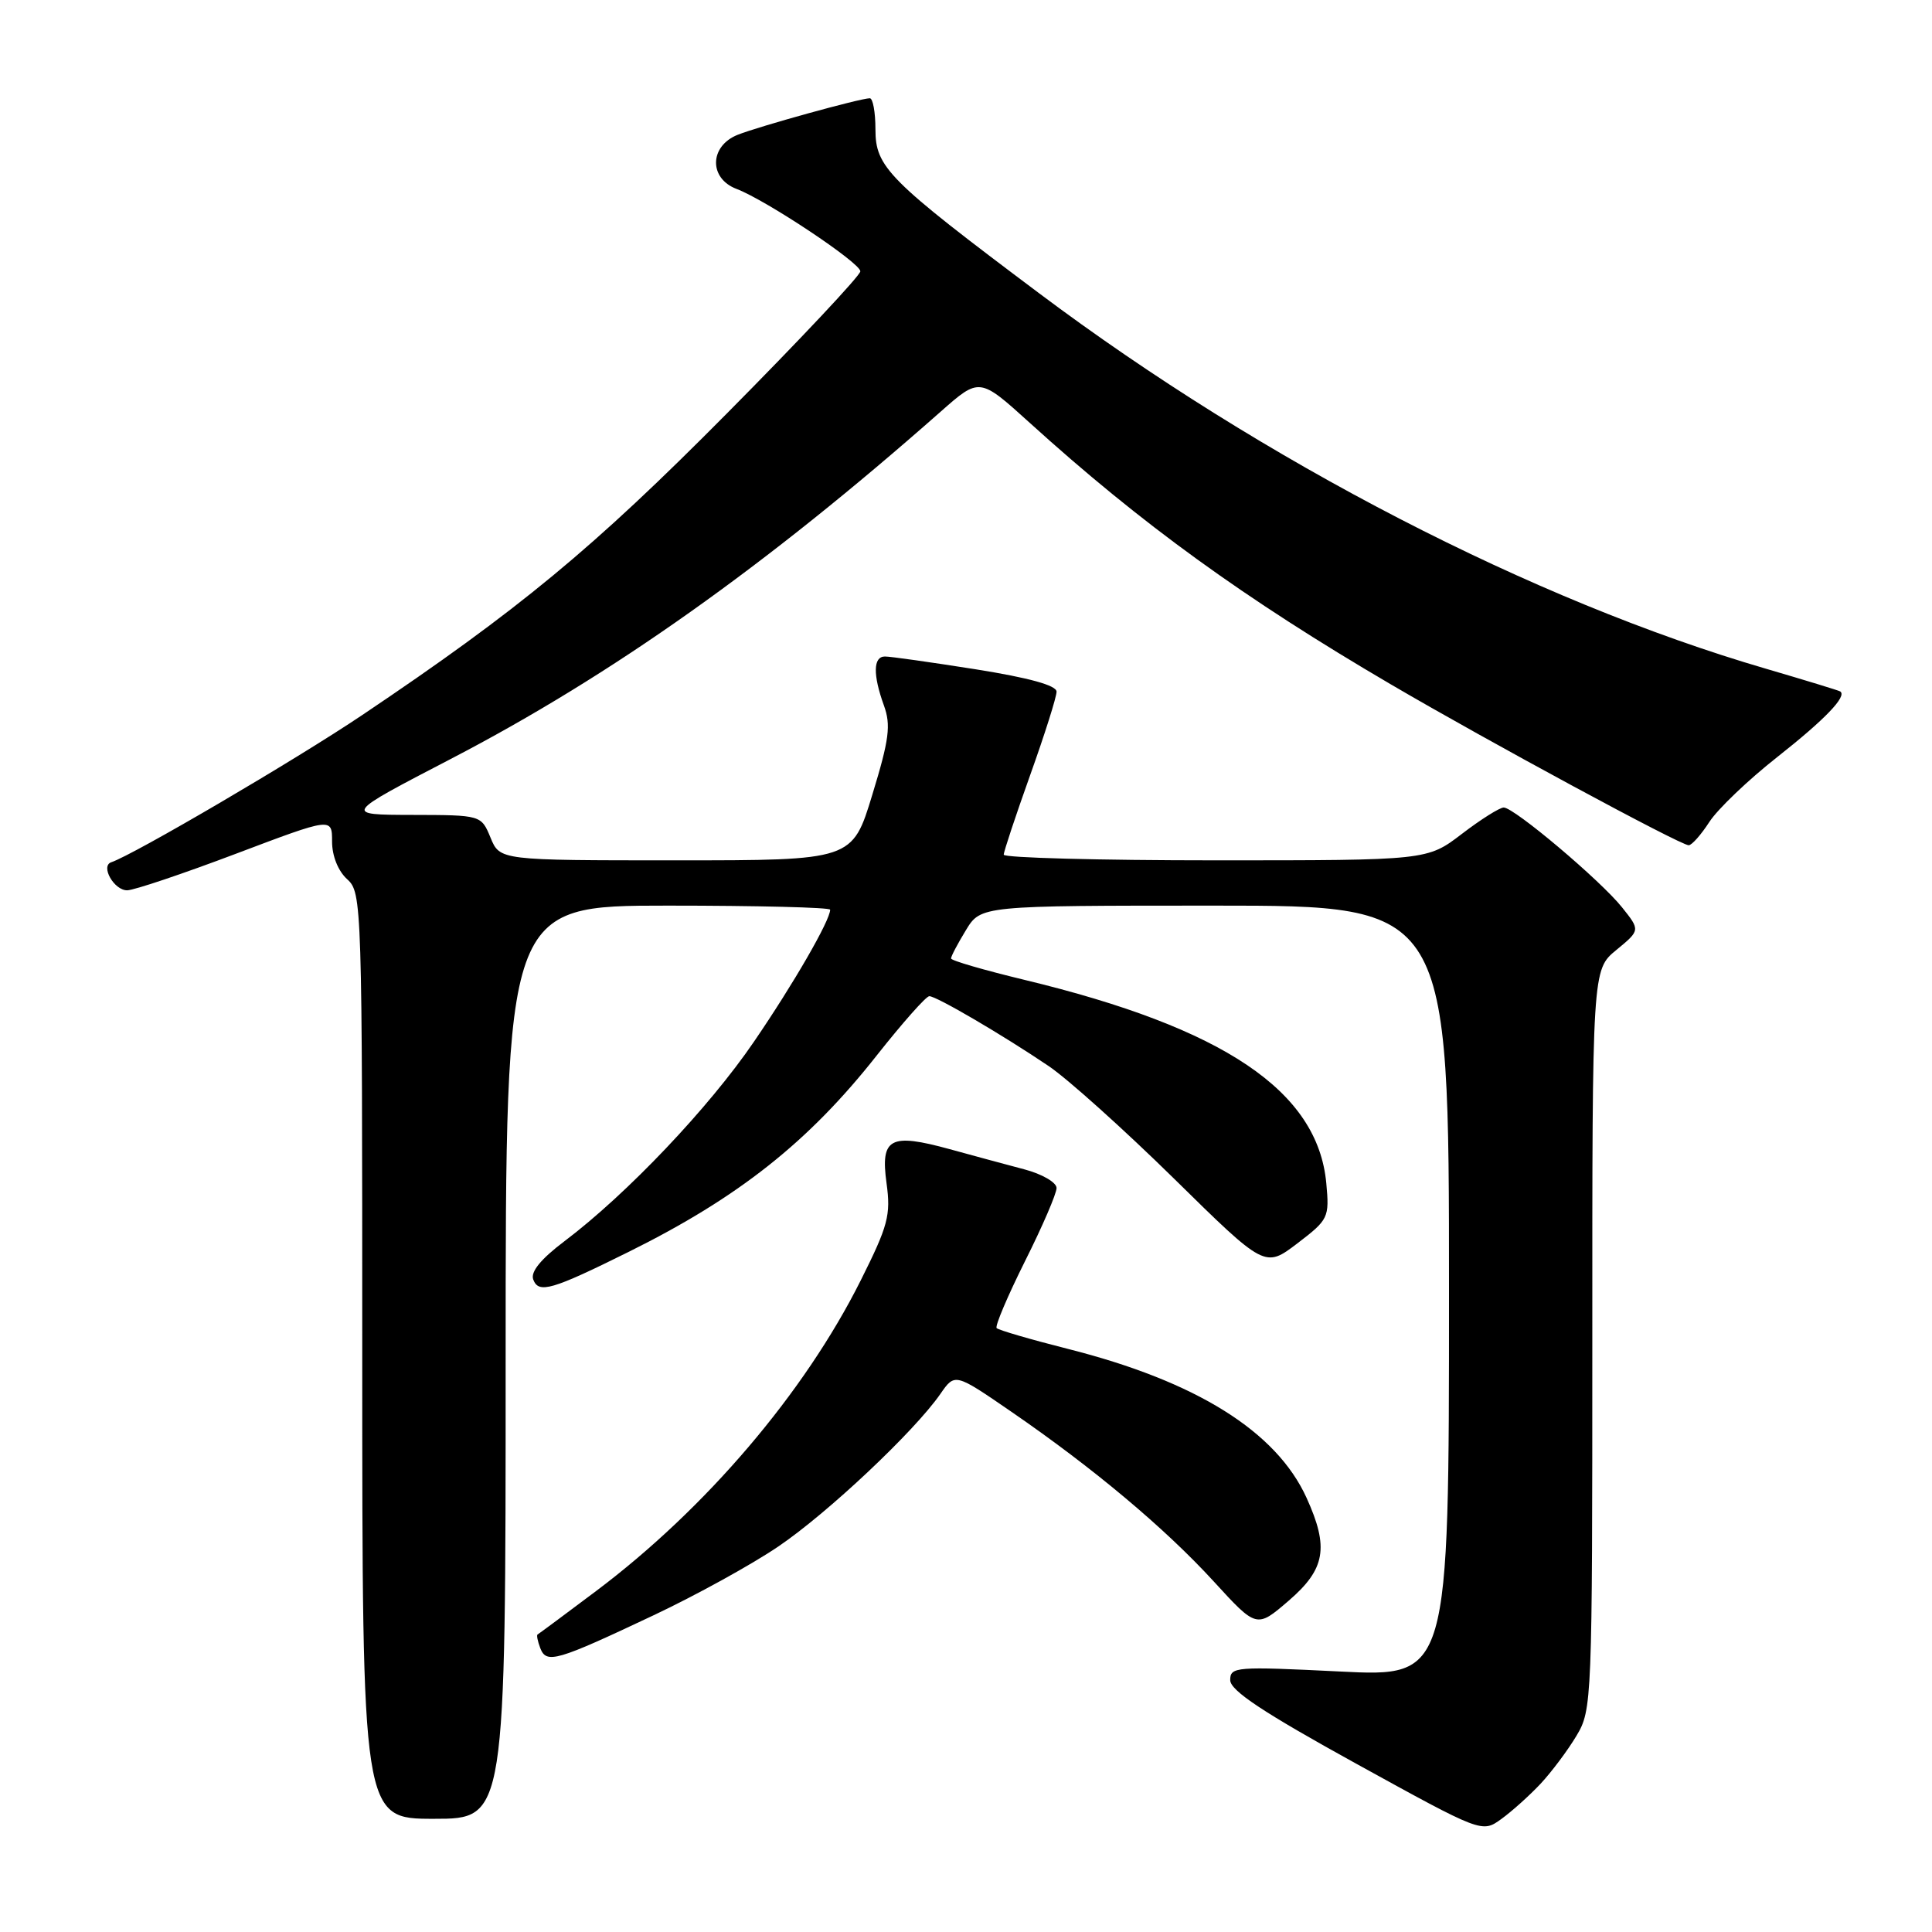 <?xml version="1.0" encoding="UTF-8" standalone="no"?>
<!DOCTYPE svg PUBLIC "-//W3C//DTD SVG 1.1//EN" "http://www.w3.org/Graphics/SVG/1.1/DTD/svg11.dtd" >
<svg xmlns="http://www.w3.org/2000/svg" xmlns:xlink="http://www.w3.org/1999/xlink" version="1.1" viewBox="0 0 256 256">
 <g >
 <path fill="currentColor"
d=" M 204.15 236.34 C 205.60 234.78 207.74 231.93 208.89 230.00 C 210.95 226.57 210.99 225.49 210.99 177.50 C 210.98 128.50 210.98 128.50 214.17 125.88 C 217.35 123.26 217.35 123.26 214.93 120.23 C 212.07 116.65 200.63 107.00 199.25 107.00 C 198.72 107.00 196.22 108.57 193.70 110.50 C 189.12 114.00 189.12 114.00 161.06 114.00 C 145.63 114.00 133.00 113.66 133.00 113.25 C 133.00 112.84 134.58 108.09 136.50 102.71 C 138.43 97.32 140.00 92.35 140.00 91.65 C 140.00 90.82 136.36 89.81 129.25 88.68 C 123.34 87.75 117.94 86.98 117.25 86.99 C 115.70 87.00 115.65 89.40 117.12 93.47 C 118.07 96.08 117.83 97.97 115.59 105.29 C 112.94 114.00 112.94 114.00 89.59 114.00 C 66.24 114.00 66.24 114.00 65.00 111.00 C 63.76 108.00 63.76 108.00 54.63 107.98 C 45.50 107.96 45.50 107.96 59.70 100.58 C 81.06 89.48 101.44 75.03 124.65 54.54 C 129.79 50.00 129.79 50.00 136.45 56.03 C 151.22 69.42 164.88 79.31 184.29 90.68 C 197.23 98.26 222.67 112.00 223.76 112.00 C 224.17 112.00 225.40 110.61 226.50 108.91 C 227.60 107.21 231.65 103.34 235.50 100.31 C 241.83 95.32 244.78 92.25 243.84 91.62 C 243.65 91.49 239.22 90.14 234.00 88.61 C 203.13 79.60 167.41 61.15 137.69 38.86 C 117.64 23.82 116.00 22.18 116.00 17.12 C 116.00 14.85 115.66 13.01 115.25 13.02 C 113.90 13.05 100.57 16.74 97.75 17.86 C 94.00 19.35 93.90 23.63 97.59 25.03 C 101.54 26.53 114.00 34.83 114.00 35.95 C 114.00 36.50 106.01 45.01 96.25 54.85 C 78.59 72.67 68.72 80.83 47.98 94.76 C 39.19 100.67 17.71 113.26 14.75 114.25 C 13.27 114.74 15.12 118.00 16.86 117.97 C 17.76 117.96 24.24 115.78 31.25 113.13 C 44.00 108.31 44.00 108.31 44.00 111.50 C 44.00 113.42 44.80 115.41 46.00 116.50 C 47.96 118.27 48.00 119.58 48.00 179.65 C 48.00 241.00 48.00 241.00 57.50 241.00 C 67.00 241.00 67.00 241.00 67.00 180.50 C 67.00 120.00 67.00 120.00 88.50 120.00 C 100.33 120.00 110.00 120.24 110.00 120.54 C 110.00 121.95 105.17 130.33 99.91 138.02 C 93.93 146.79 83.09 158.20 74.79 164.47 C 71.65 166.84 70.27 168.54 70.66 169.55 C 71.38 171.44 73.10 170.94 83.32 165.87 C 97.86 158.66 107.16 151.30 116.19 139.83 C 119.59 135.53 122.71 132.00 123.14 132.00 C 124.08 132.00 132.83 137.12 138.97 141.27 C 141.46 142.95 148.93 149.66 155.56 156.17 C 167.61 168.02 167.61 168.02 171.90 164.76 C 176.04 161.60 176.16 161.35 175.74 156.77 C 174.60 144.57 162.19 136.21 135.76 129.84 C 130.41 128.55 126.02 127.28 126.02 127.00 C 126.01 126.72 126.90 125.04 127.99 123.25 C 129.97 120.00 129.97 120.00 160.99 120.00 C 192.00 120.00 192.00 120.00 192.00 171.10 C 192.00 222.21 192.00 222.21 177.50 221.48 C 163.74 220.80 163.00 220.85 163.01 222.63 C 163.02 224.01 167.39 226.91 179.69 233.69 C 196.37 242.88 196.37 242.88 198.93 241.03 C 200.34 240.01 202.69 237.90 204.15 236.34 Z  M 86.63 214.02 C 92.20 211.39 99.63 207.30 103.13 204.92 C 109.66 200.50 121.15 189.68 124.60 184.71 C 126.53 181.92 126.53 181.92 134.02 187.07 C 144.87 194.53 154.32 202.45 160.82 209.54 C 166.51 215.76 166.51 215.76 170.76 212.10 C 175.62 207.91 176.12 205.06 173.13 198.48 C 169.12 189.66 158.50 183.03 141.48 178.73 C 136.54 177.48 132.30 176.24 132.06 175.98 C 131.82 175.72 133.51 171.74 135.81 167.13 C 138.12 162.53 140.00 158.16 140.00 157.42 C 140.00 156.68 138.09 155.57 135.75 154.95 C 133.41 154.33 128.95 153.13 125.84 152.27 C 117.93 150.10 116.65 150.79 117.47 156.77 C 118.05 161.02 117.69 162.39 114.04 169.68 C 106.59 184.56 93.54 199.88 79.00 210.81 C 74.88 213.91 71.38 216.50 71.23 216.58 C 71.08 216.65 71.24 217.47 71.59 218.39 C 72.41 220.50 73.70 220.13 86.63 214.02 Z "/>
</g>
</svg>